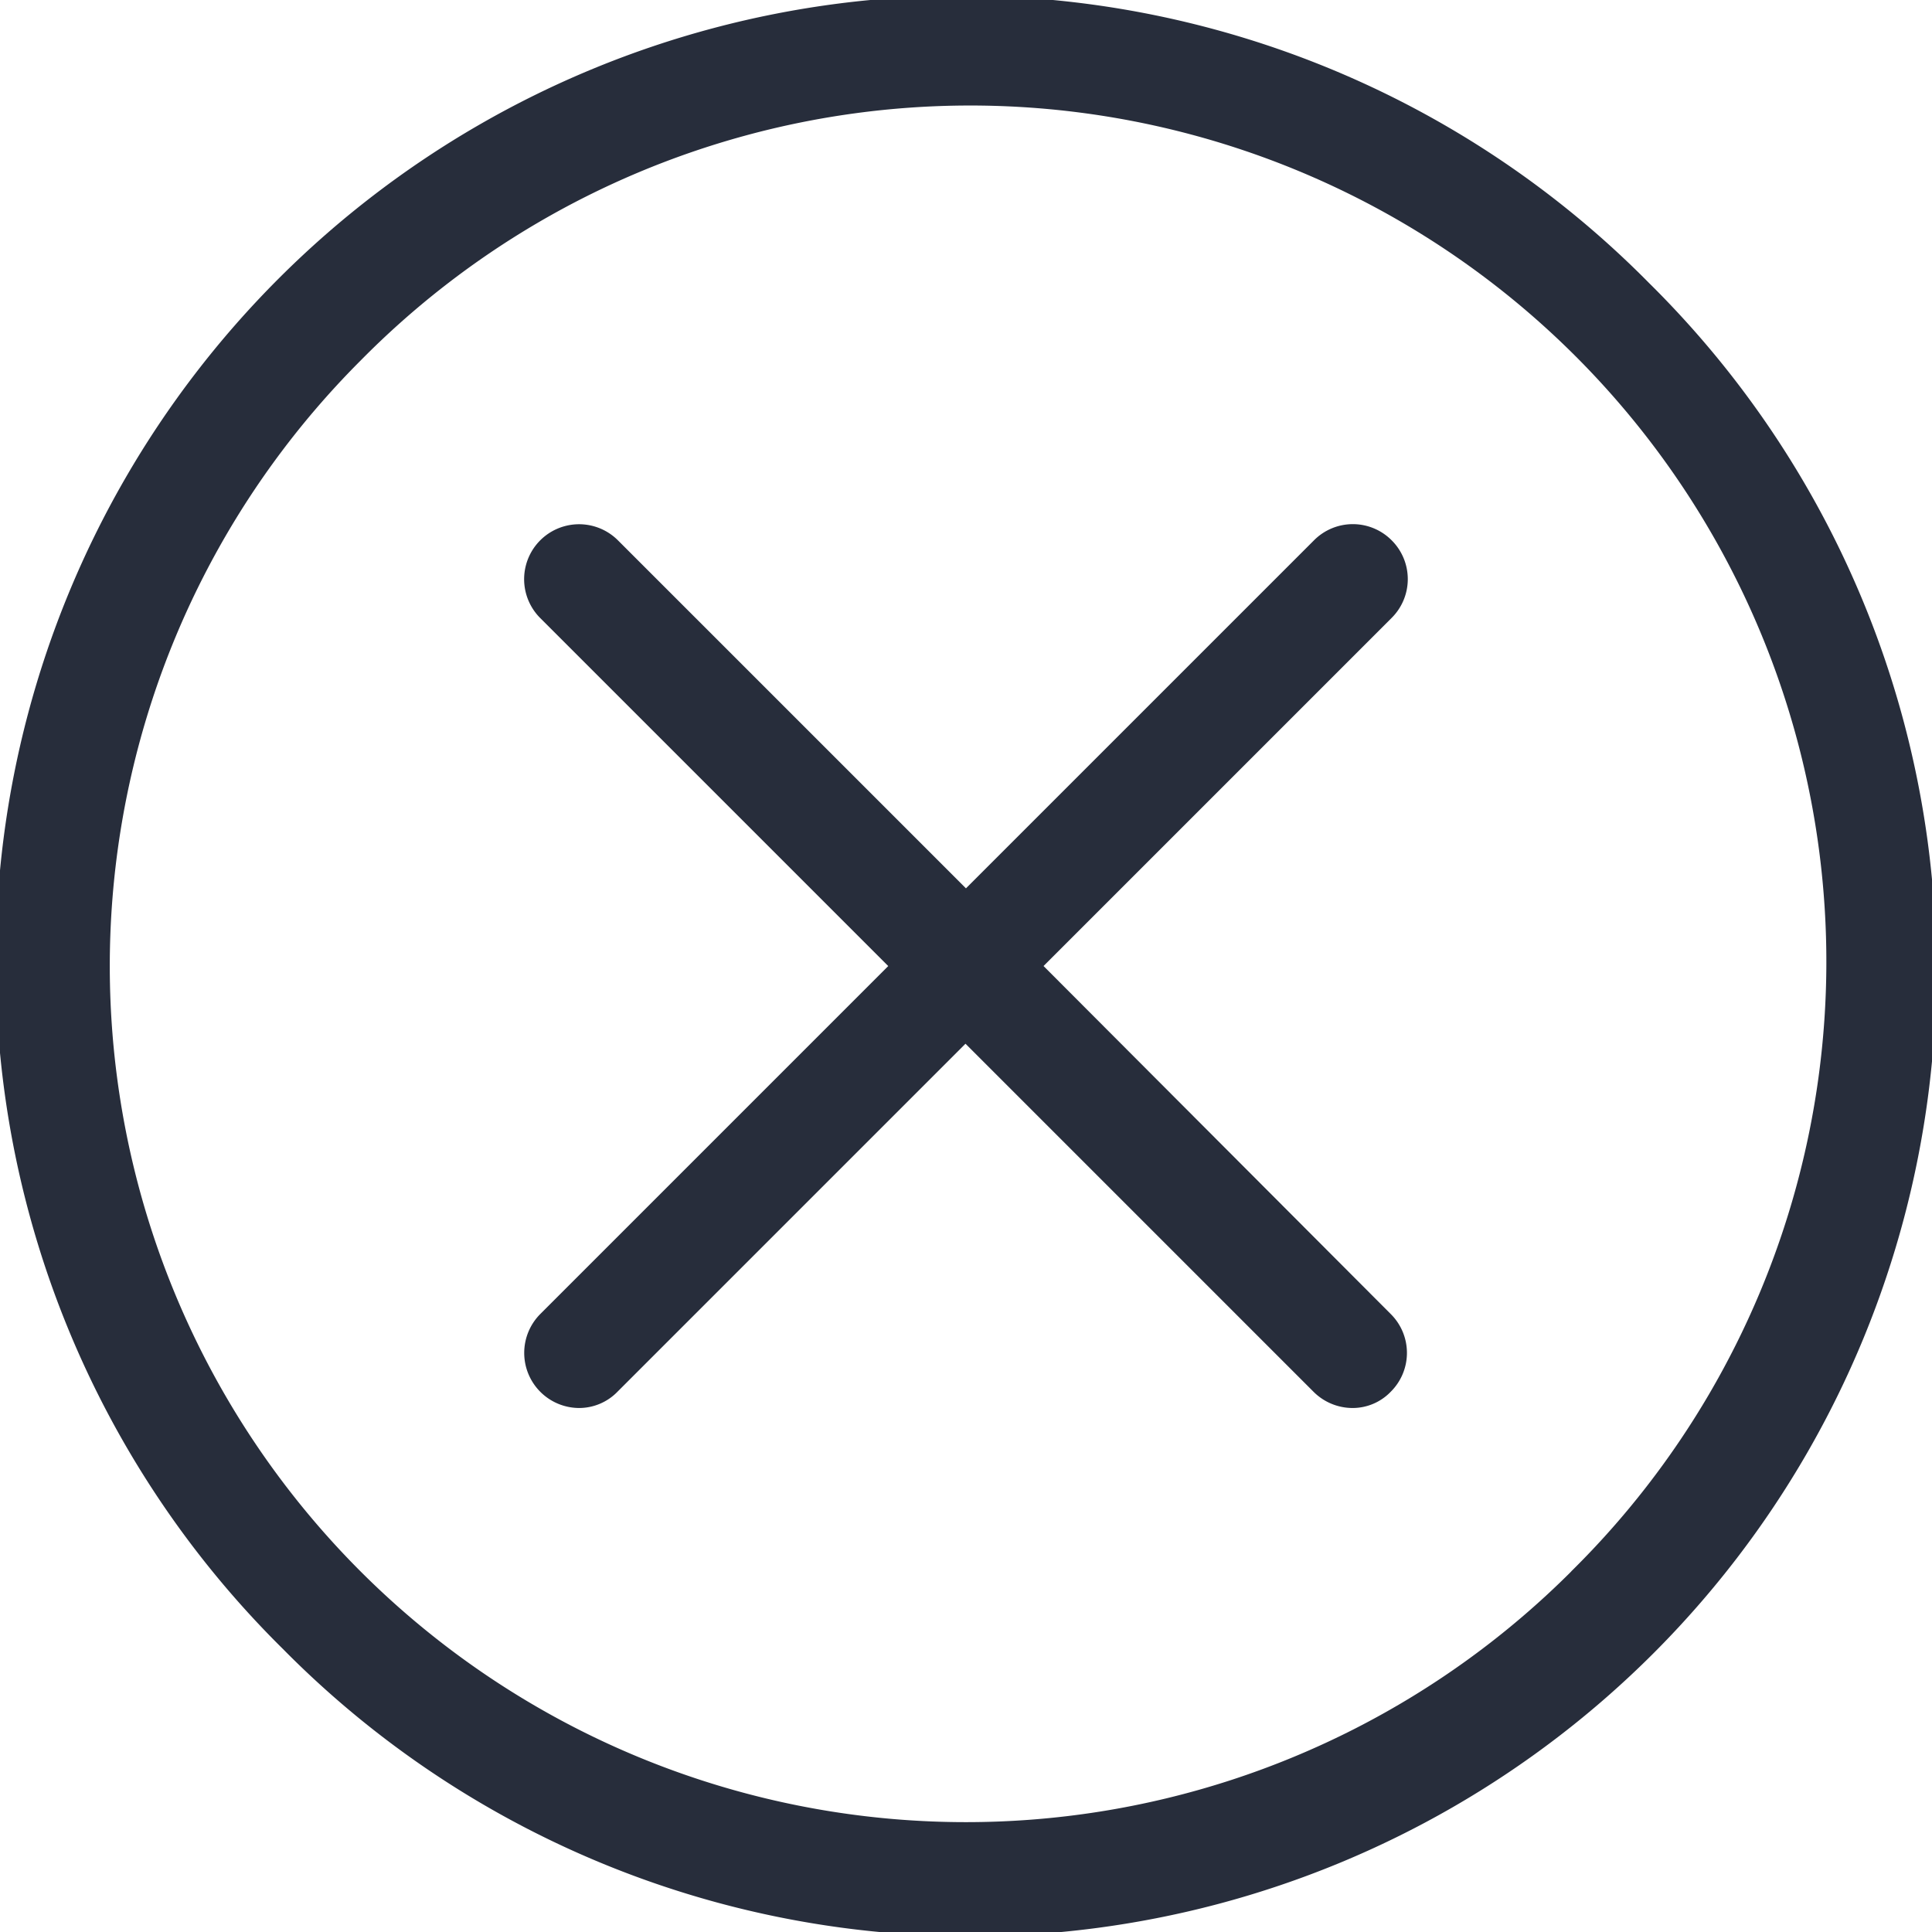 <svg xmlns="http://www.w3.org/2000/svg" width="124.308" height="124.308" viewBox="0 0 124.308 124.308">
  <g id="cancel" transform="translate(0 0)">
    <g id="Group_16" data-name="Group 16" transform="translate(0 0)">
      <path id="Path_8" data-name="Path 8" d="M106.1,18.207A62.151,62.151,0,1,0,18.207,106.1,62.151,62.151,0,1,0,106.1,18.207Zm-5,82.9A55.085,55.085,0,0,1,23.2,23.2a55.085,55.085,0,1,1,77.9,77.9Z" transform="translate(0 0)" fill="#272d3b"/>
      <path id="Path_9" data-name="Path 9" d="M184.742,129.965a3.521,3.521,0,0,0-5,0l-22.392,22.392-22.392-22.392a3.533,3.533,0,0,0-5,5l22.392,22.392-22.392,22.392a3.545,3.545,0,0,0,2.485,6.043,3.446,3.446,0,0,0,2.485-1.046l22.392-22.392,22.392,22.392a3.554,3.554,0,0,0,2.485,1.046,3.4,3.4,0,0,0,2.485-1.046,3.521,3.521,0,0,0,0-5l-22.34-22.392,22.392-22.392A3.521,3.521,0,0,0,184.742,129.965Z" transform="translate(-95.199 -95.199)" fill="#272d3b"/>
    </g>
  </g>
</svg>
